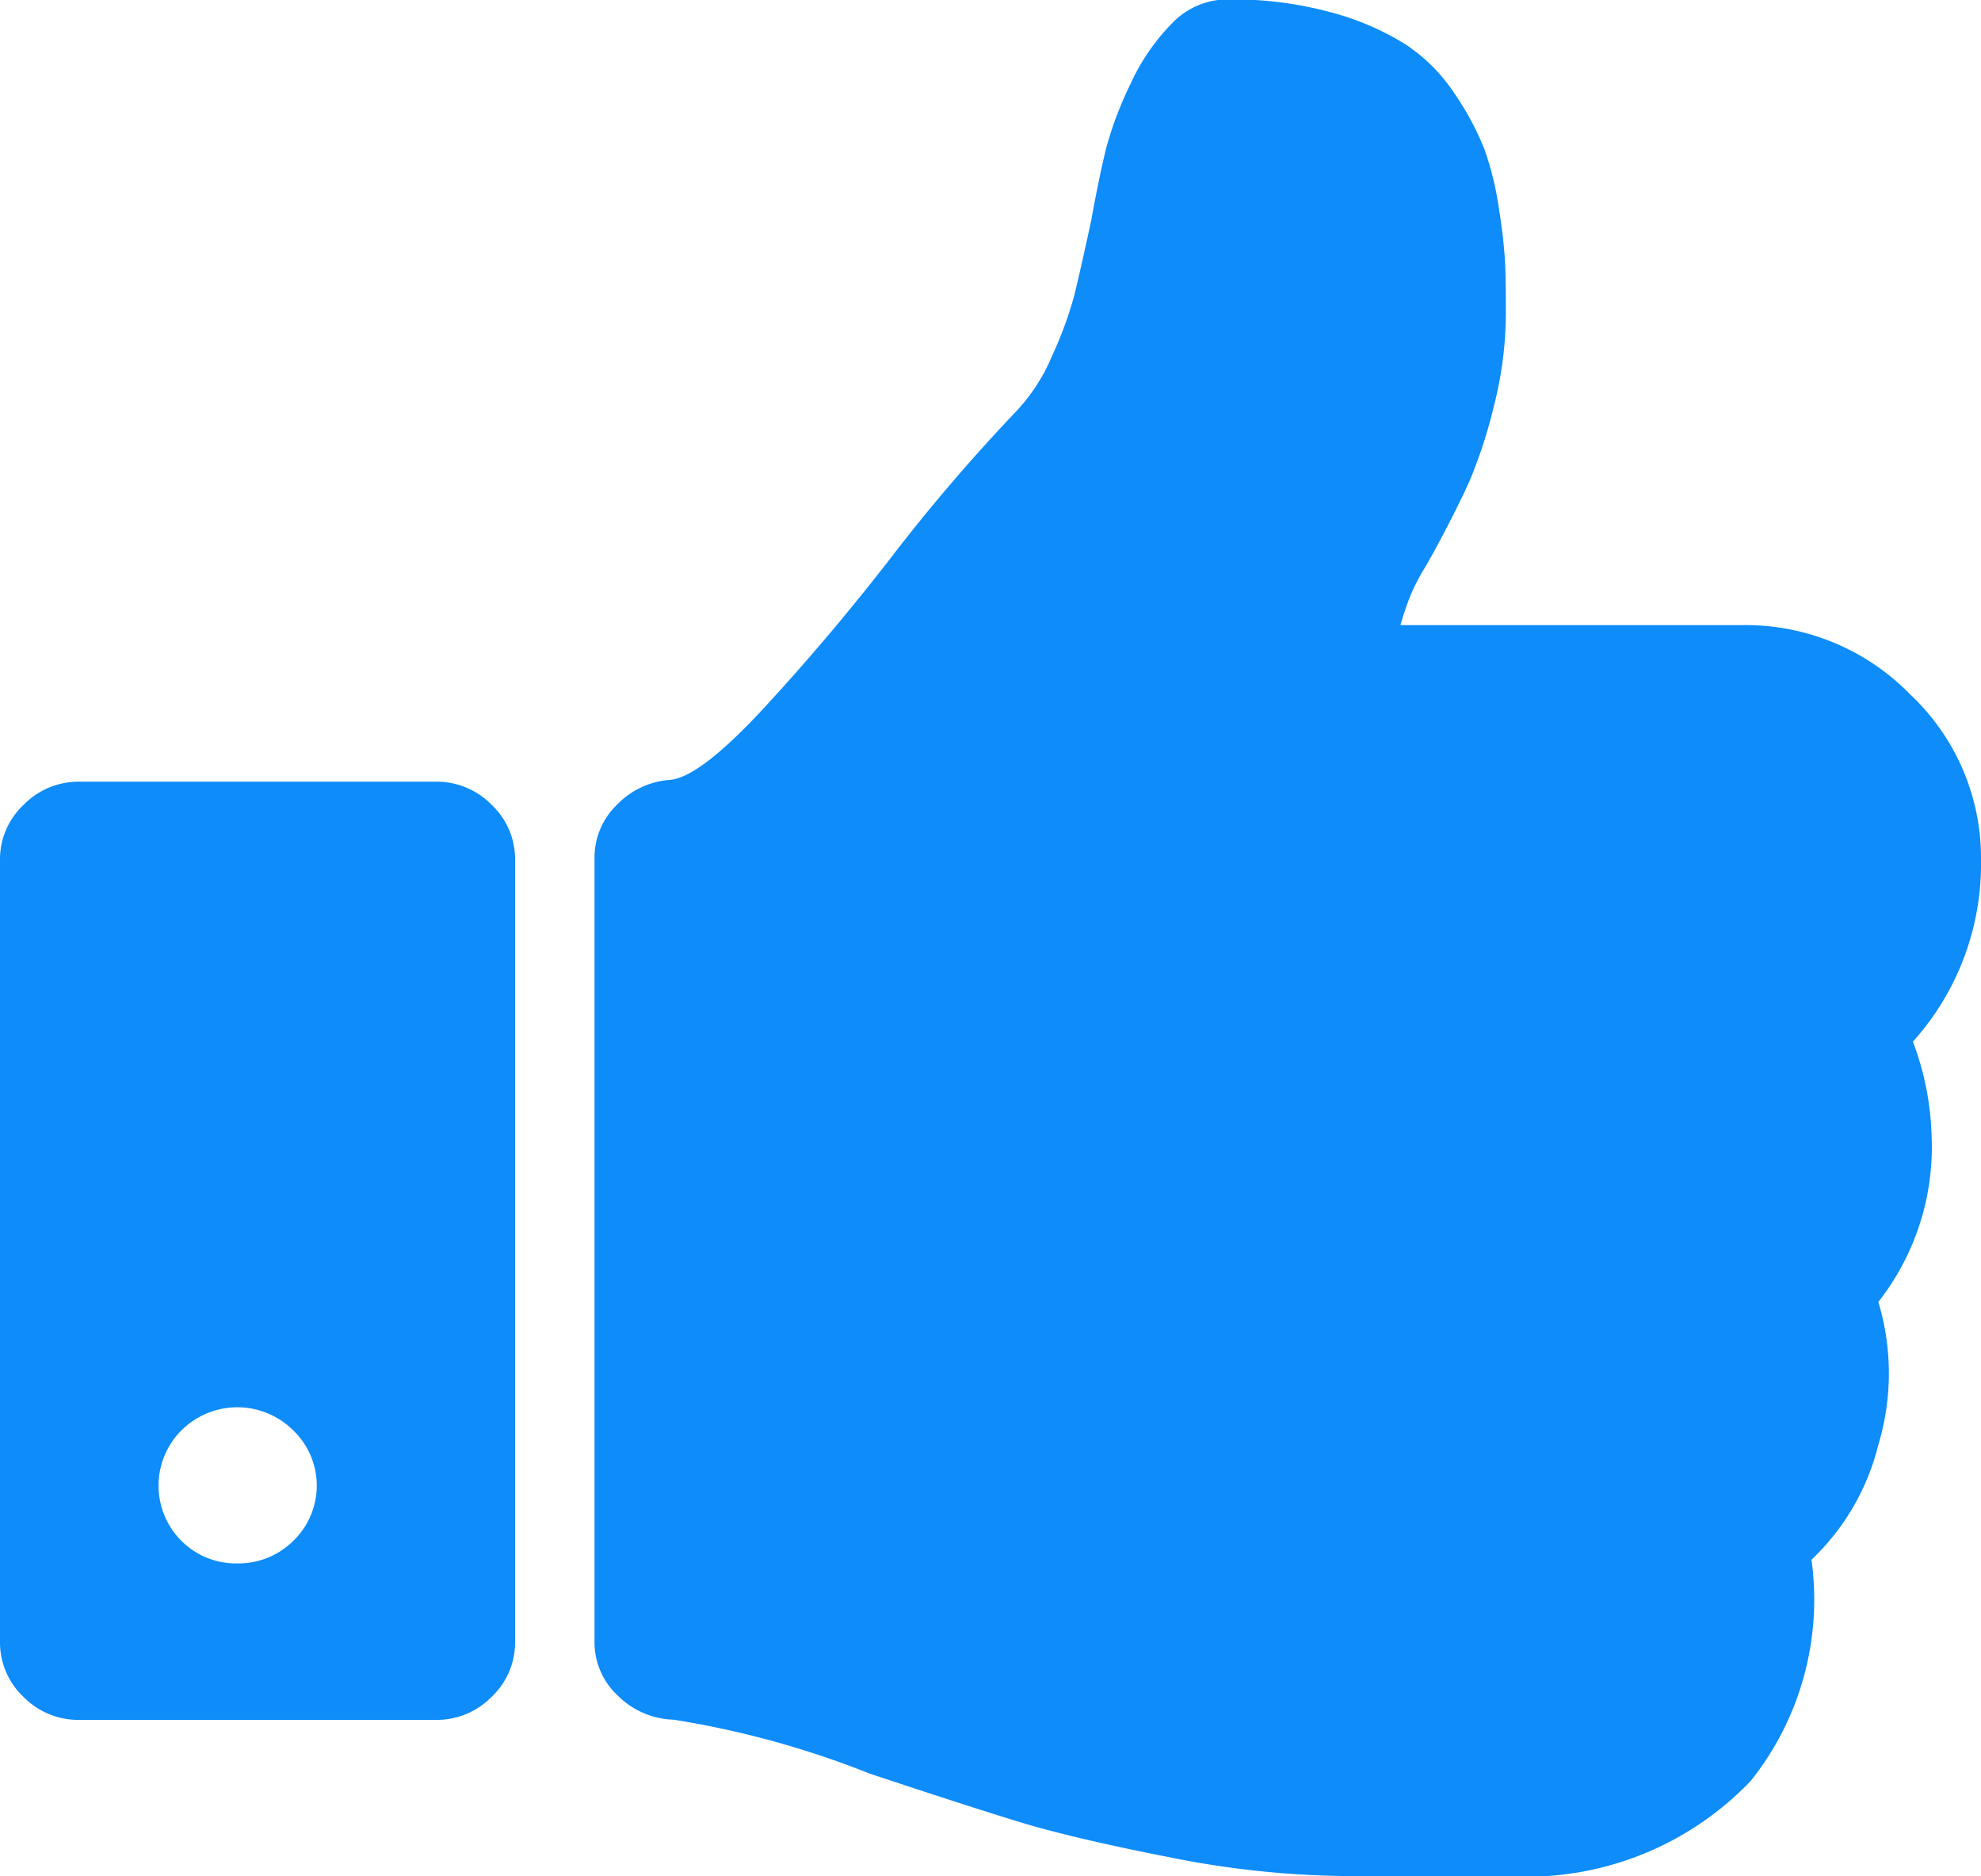 <svg xmlns="http://www.w3.org/2000/svg" width="43.111" height="40.819" viewBox="0 0 43.111 40.819"><g transform="translate(0)"><g transform="translate(0 0)"><path d="M165.735,31.8a5.778,5.778,0,0,0,1.482-3.96,4.879,4.879,0,0,0-1.534-3.588,5,5,0,0,0-3.637-1.515h-7.463a6.616,6.616,0,0,1,.215-.638,4.413,4.413,0,0,1,.3-.585q.188-.319.269-.478.485-.9.742-1.488a10.753,10.753,0,0,0,.512-1.595,8.177,8.177,0,0,0,.256-2.02c0-.425-.005-.771-.014-1.036a11.289,11.289,0,0,0-.134-1.2,6.633,6.633,0,0,0-.324-1.328,6.164,6.164,0,0,0-.647-1.2,3.752,3.752,0,0,0-1.078-1.076,5.946,5.946,0,0,0-1.617-.691,8.152,8.152,0,0,0-2.224-.279,1.669,1.669,0,0,0-1.212.505,4.611,4.611,0,0,0-.916,1.328,7.84,7.84,0,0,0-.526,1.382q-.148.585-.337,1.621-.243,1.117-.364,1.608a8.427,8.427,0,0,1-.472,1.289,4.067,4.067,0,0,1-.835,1.276,39.433,39.433,0,0,0-2.721,3.189q-1.321,1.7-2.721,3.215t-2.048,1.568a1.777,1.777,0,0,0-1.158.545,1.593,1.593,0,0,0-.485,1.156V44.852a1.58,1.58,0,0,0,.512,1.182,1.794,1.794,0,0,0,1.212.519,19.918,19.918,0,0,1,4.257,1.17q2.074.69,3.246,1.049t3.273.771a20.288,20.288,0,0,0,3.88.412H156.9a6.741,6.741,0,0,0,5.308-2.073,6.326,6.326,0,0,0,1.32-4.81,5.154,5.154,0,0,0,1.455-2.5,5.393,5.393,0,0,0,0-3.109,5.464,5.464,0,0,0,1.158-3.641A6.258,6.258,0,0,0,165.735,31.8Z" transform="translate(-124.106 -9.136)" fill="#0d8cfa"/><path d="M9.484,191.864H1.725a1.669,1.669,0,0,0-1.213.505,1.623,1.623,0,0,0-.512,1.2v17.008a1.625,1.625,0,0,0,.512,1.2,1.671,1.671,0,0,0,1.213.5h7.76a1.67,1.67,0,0,0,1.212-.5,1.625,1.625,0,0,0,.512-1.2V193.565a1.624,1.624,0,0,0-.512-1.2A1.668,1.668,0,0,0,9.484,191.864Zm-3.1,16.516a1.691,1.691,0,0,1-1.212.492,1.678,1.678,0,0,1-1.226-.492,1.7,1.7,0,0,1,0-2.4,1.724,1.724,0,0,1,2.438,0,1.668,1.668,0,0,1,0,2.4Z" transform="translate(0 -174.856)" fill="#0d8cfa"/></g></g></svg>